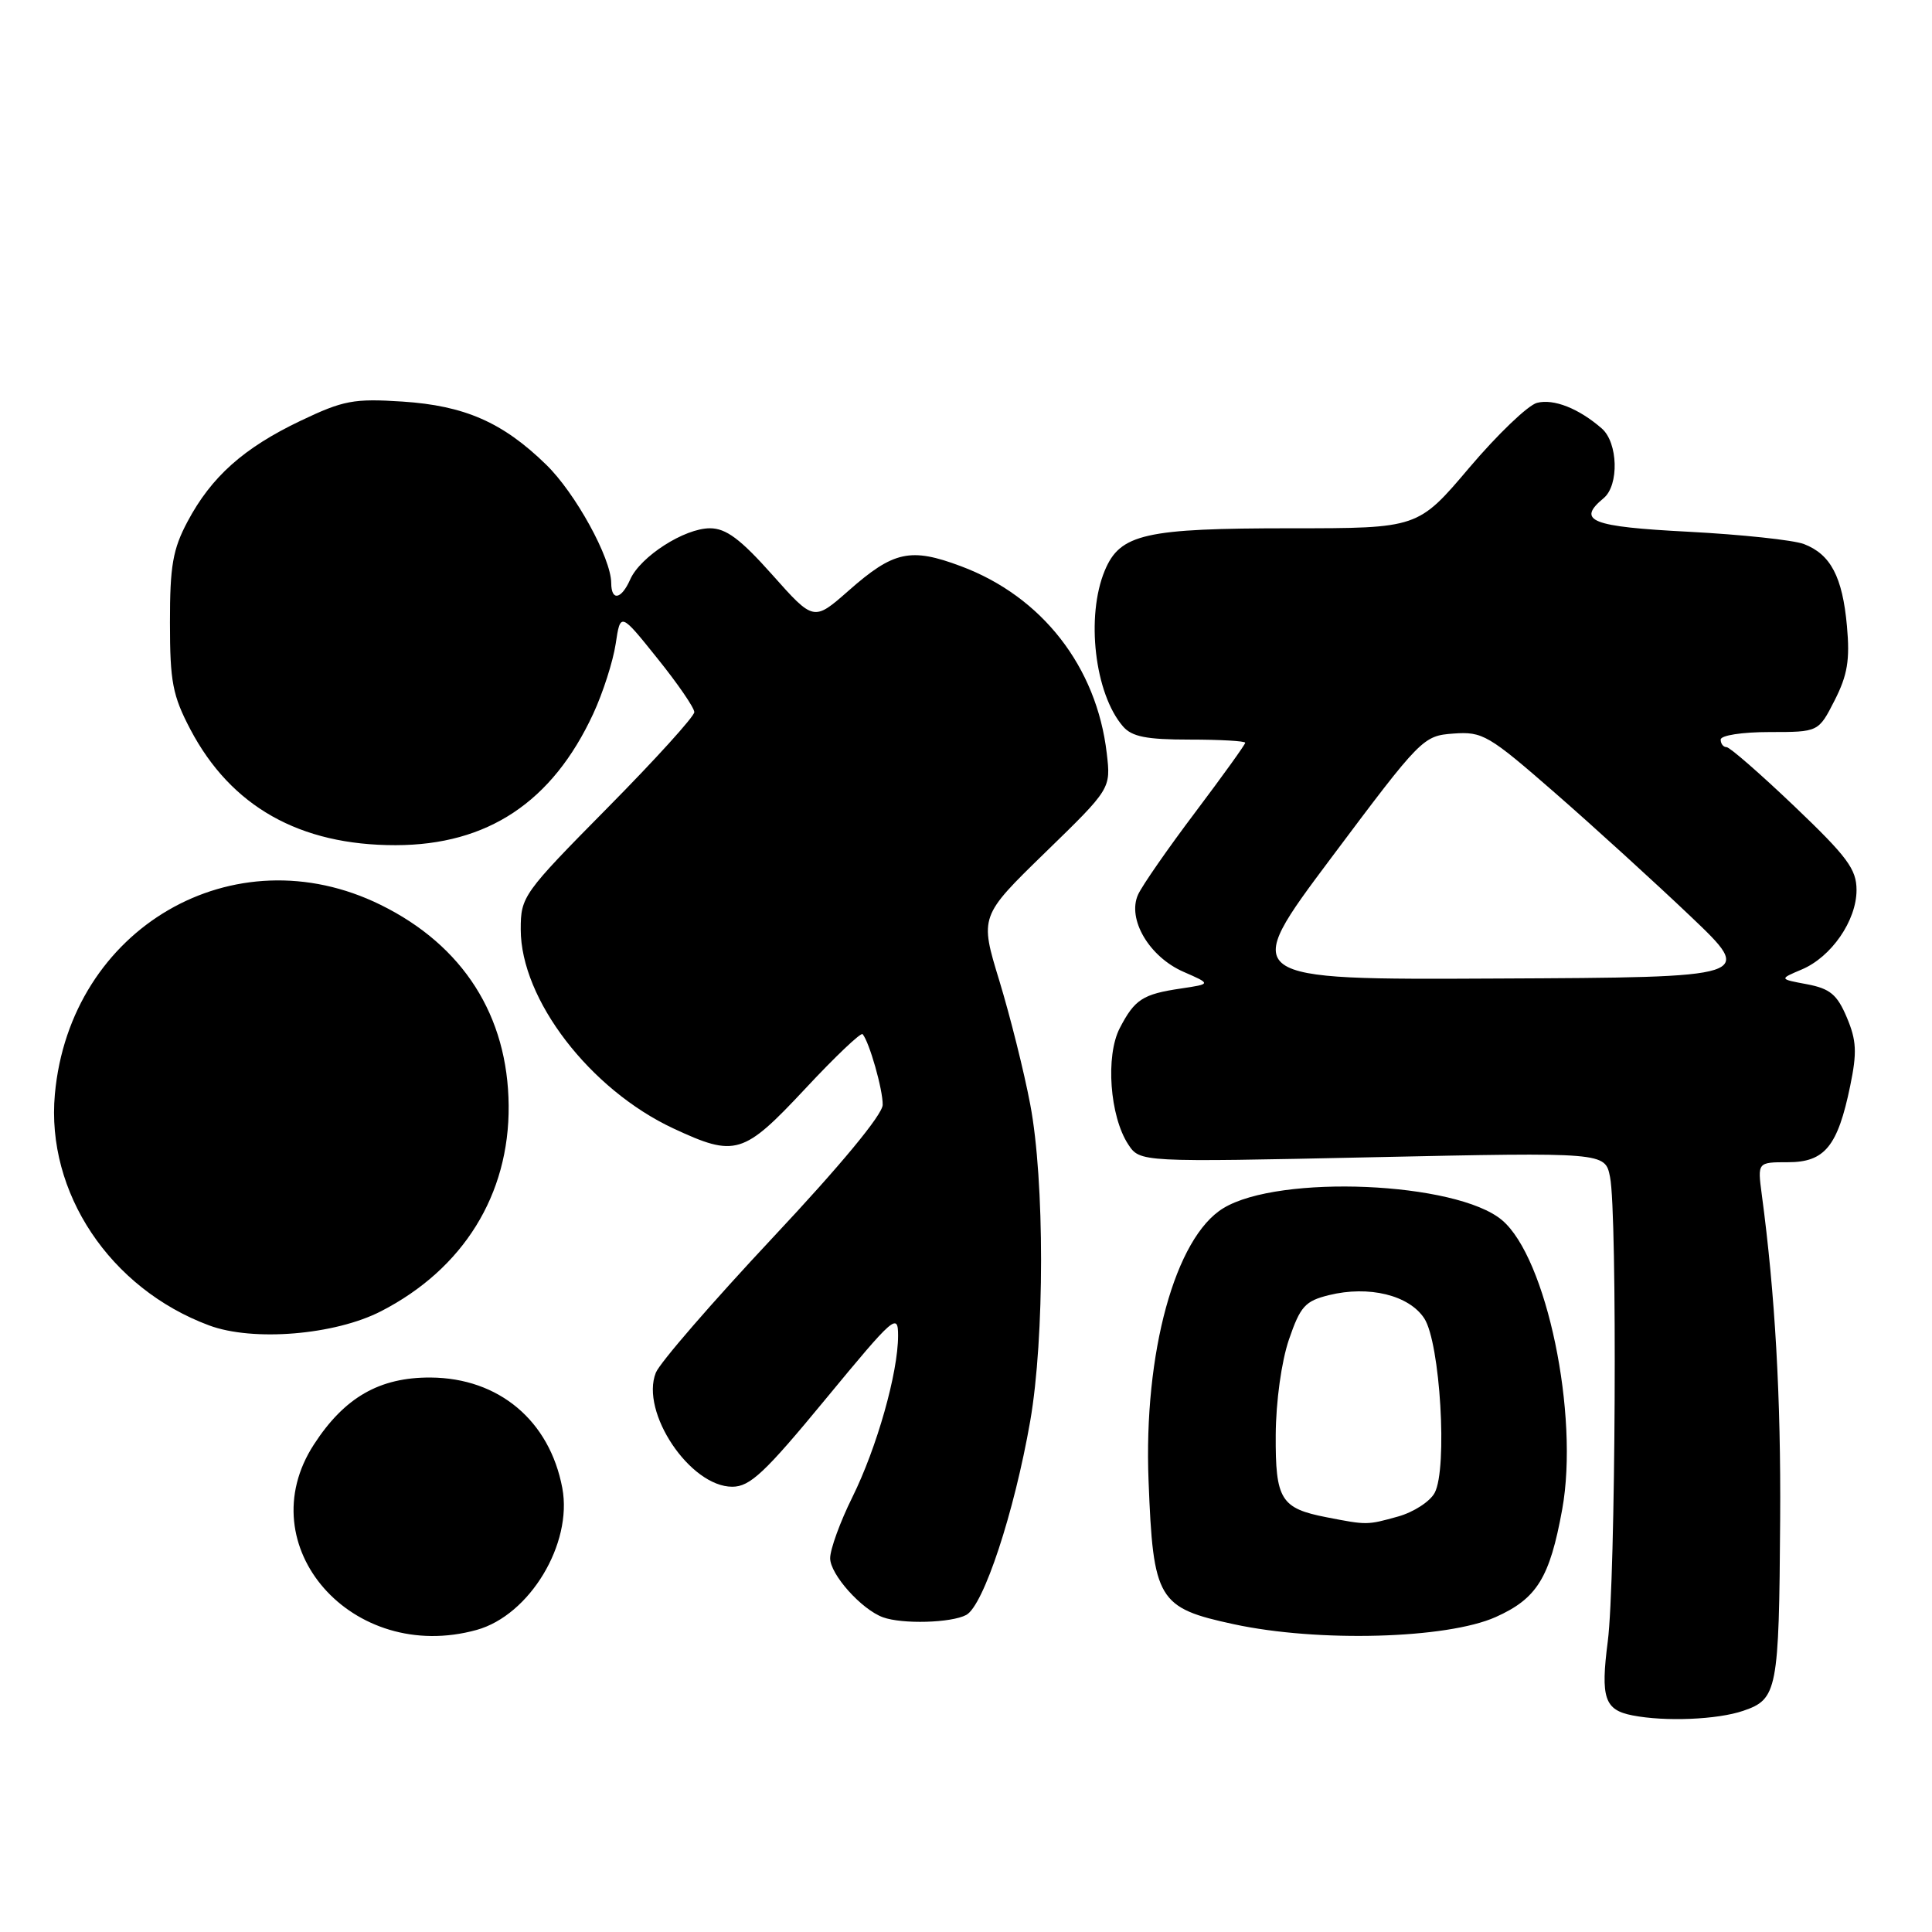 <?xml version="1.0" encoding="UTF-8" standalone="no"?>
<!DOCTYPE svg PUBLIC "-//W3C//DTD SVG 1.1//EN" "http://www.w3.org/Graphics/SVG/1.1/DTD/svg11.dtd" >
<svg xmlns="http://www.w3.org/2000/svg" xmlns:xlink="http://www.w3.org/1999/xlink" version="1.1" viewBox="0 0 256 256">
 <g >
 <path fill="currentColor"
d=" M 230.99 226.69 C 235.51 225.15 235.73 224.01 235.88 201.36 C 235.99 185.25 235.21 171.44 233.44 158.25 C 232.88 154.00 232.88 154.00 236.92 154.00 C 241.79 154.00 243.51 151.89 245.16 143.89 C 246.08 139.44 246.00 137.86 244.71 134.81 C 243.43 131.78 242.49 131.00 239.45 130.42 C 235.74 129.73 235.74 129.73 238.72 128.47 C 242.66 126.82 246.00 121.98 246.00 117.94 C 246.00 115.17 244.78 113.53 237.78 106.85 C 233.25 102.53 229.20 99.00 228.78 99.00 C 228.35 99.00 228.00 98.55 228.00 98.00 C 228.00 97.44 230.83 97.00 234.48 97.00 C 240.96 97.00 240.96 97.00 243.10 92.80 C 244.80 89.46 245.14 87.45 244.73 82.96 C 244.14 76.43 242.57 73.45 239.03 72.09 C 237.64 71.56 230.76 70.83 223.75 70.46 C 210.78 69.79 208.86 69.02 212.50 66.00 C 214.55 64.29 214.40 58.66 212.25 56.78 C 209.20 54.12 205.88 52.81 203.66 53.38 C 202.47 53.69 198.44 57.55 194.69 61.97 C 187.89 70.00 187.89 70.00 171.09 70.00 C 151.70 70.00 148.42 70.74 146.39 75.60 C 143.86 81.67 145.05 91.92 148.80 96.25 C 149.98 97.62 151.90 98.00 157.65 98.00 C 161.69 98.00 165.00 98.19 165.00 98.42 C 165.00 98.65 162.03 102.78 158.40 107.60 C 154.77 112.41 151.35 117.33 150.80 118.54 C 149.33 121.78 152.27 126.78 156.82 128.77 C 160.50 130.38 160.50 130.38 156.50 130.98 C 151.41 131.73 150.35 132.42 148.37 136.24 C 146.47 139.92 147.05 147.90 149.49 151.63 C 151.05 154.00 151.05 154.00 181.87 153.34 C 212.69 152.68 212.69 152.68 213.34 155.97 C 214.32 160.84 214.08 209.41 213.04 217.48 C 212.07 224.99 212.60 226.58 216.32 227.30 C 220.66 228.15 227.58 227.86 230.99 226.69 Z  M 63.17 215.97 C 70.18 214.02 75.89 204.56 74.51 197.18 C 72.83 188.24 66.10 182.59 57.06 182.53 C 50.29 182.49 45.64 185.16 41.59 191.41 C 32.88 204.84 46.68 220.55 63.17 215.97 Z  M 198.18 214.27 C 203.66 211.82 205.35 209.07 207.00 200.00 C 209.27 187.49 204.93 166.64 199.02 161.67 C 192.98 156.59 169.50 155.58 162.10 160.09 C 155.72 163.96 151.52 179.27 152.19 196.22 C 152.80 212.02 153.42 213.05 163.50 215.22 C 174.67 217.63 191.70 217.16 198.18 214.27 Z  M 128.03 213.99 C 130.32 212.76 134.39 200.44 136.51 188.29 C 138.42 177.31 138.43 156.42 136.51 146.34 C 135.70 142.03 133.85 134.66 132.42 129.96 C 129.81 121.42 129.81 121.42 138.50 112.96 C 147.20 104.50 147.20 104.50 146.65 99.81 C 145.32 88.35 138.07 79.04 127.34 75.03 C 120.65 72.52 118.40 73.01 112.44 78.27 C 107.82 82.33 107.82 82.33 102.33 76.16 C 98.10 71.41 96.20 70.00 94.07 70.00 C 90.69 70.00 84.86 73.74 83.51 76.77 C 82.33 79.44 81.00 79.69 80.99 77.25 C 80.97 73.94 76.24 65.33 72.37 61.57 C 66.62 55.96 61.57 53.75 53.32 53.21 C 46.87 52.79 45.50 53.05 39.82 55.76 C 32.28 59.36 28.01 63.17 24.85 69.11 C 22.90 72.77 22.51 74.99 22.52 82.50 C 22.52 90.34 22.87 92.16 25.22 96.64 C 30.60 106.87 39.71 112.01 52.43 111.99 C 64.62 111.97 73.19 106.27 78.61 94.57 C 79.90 91.79 81.23 87.63 81.58 85.32 C 82.21 81.13 82.21 81.13 87.10 87.23 C 89.80 90.58 92.00 93.79 92.00 94.36 C 92.00 94.93 86.83 100.64 80.50 107.04 C 69.29 118.39 69.00 118.80 69.00 123.15 C 69.00 132.42 78.18 144.38 89.26 149.54 C 97.44 153.35 98.50 153.03 106.68 144.28 C 110.64 140.03 114.07 136.77 114.30 137.03 C 115.19 138.06 117.00 144.42 116.96 146.40 C 116.94 147.70 111.38 154.42 102.39 164.00 C 94.40 172.53 87.42 180.58 86.90 181.89 C 84.81 187.12 91.44 197.00 97.03 197.00 C 99.38 197.00 101.35 195.15 109.41 185.37 C 118.49 174.37 119.00 173.92 119.00 176.98 C 119.00 181.91 116.19 191.83 112.93 198.41 C 111.32 201.66 110.00 205.29 110.00 206.47 C 110.00 208.62 114.15 213.26 117.00 214.30 C 119.57 215.23 126.04 215.05 128.03 213.99 Z  M 50.50 173.74 C 61.39 168.14 67.50 158.30 67.40 146.50 C 67.30 134.59 61.37 125.28 50.44 119.90 C 30.99 110.32 9.27 122.95 7.27 145.00 C 6.09 158.01 14.57 170.73 27.70 175.62 C 33.52 177.79 44.36 176.90 50.50 173.74 Z  M 176.40 113.66 C 188.33 97.73 188.56 97.50 192.60 97.20 C 196.46 96.92 197.24 97.38 206.10 105.11 C 211.27 109.62 219.32 116.96 224.00 121.41 C 232.50 129.50 232.50 129.50 198.40 129.66 C 164.29 129.83 164.29 129.83 176.40 113.66 Z  M 175.80 201.05 C 169.71 199.87 168.99 198.71 169.04 190.13 C 169.07 185.67 169.80 180.42 170.79 177.50 C 172.30 173.10 172.93 172.39 176.10 171.61 C 181.38 170.31 186.70 171.61 188.72 174.69 C 190.83 177.91 191.83 194.59 190.10 197.81 C 189.48 198.97 187.29 200.38 185.24 200.95 C 181.14 202.09 181.14 202.09 175.80 201.05 Z "/>
</g>
</svg>